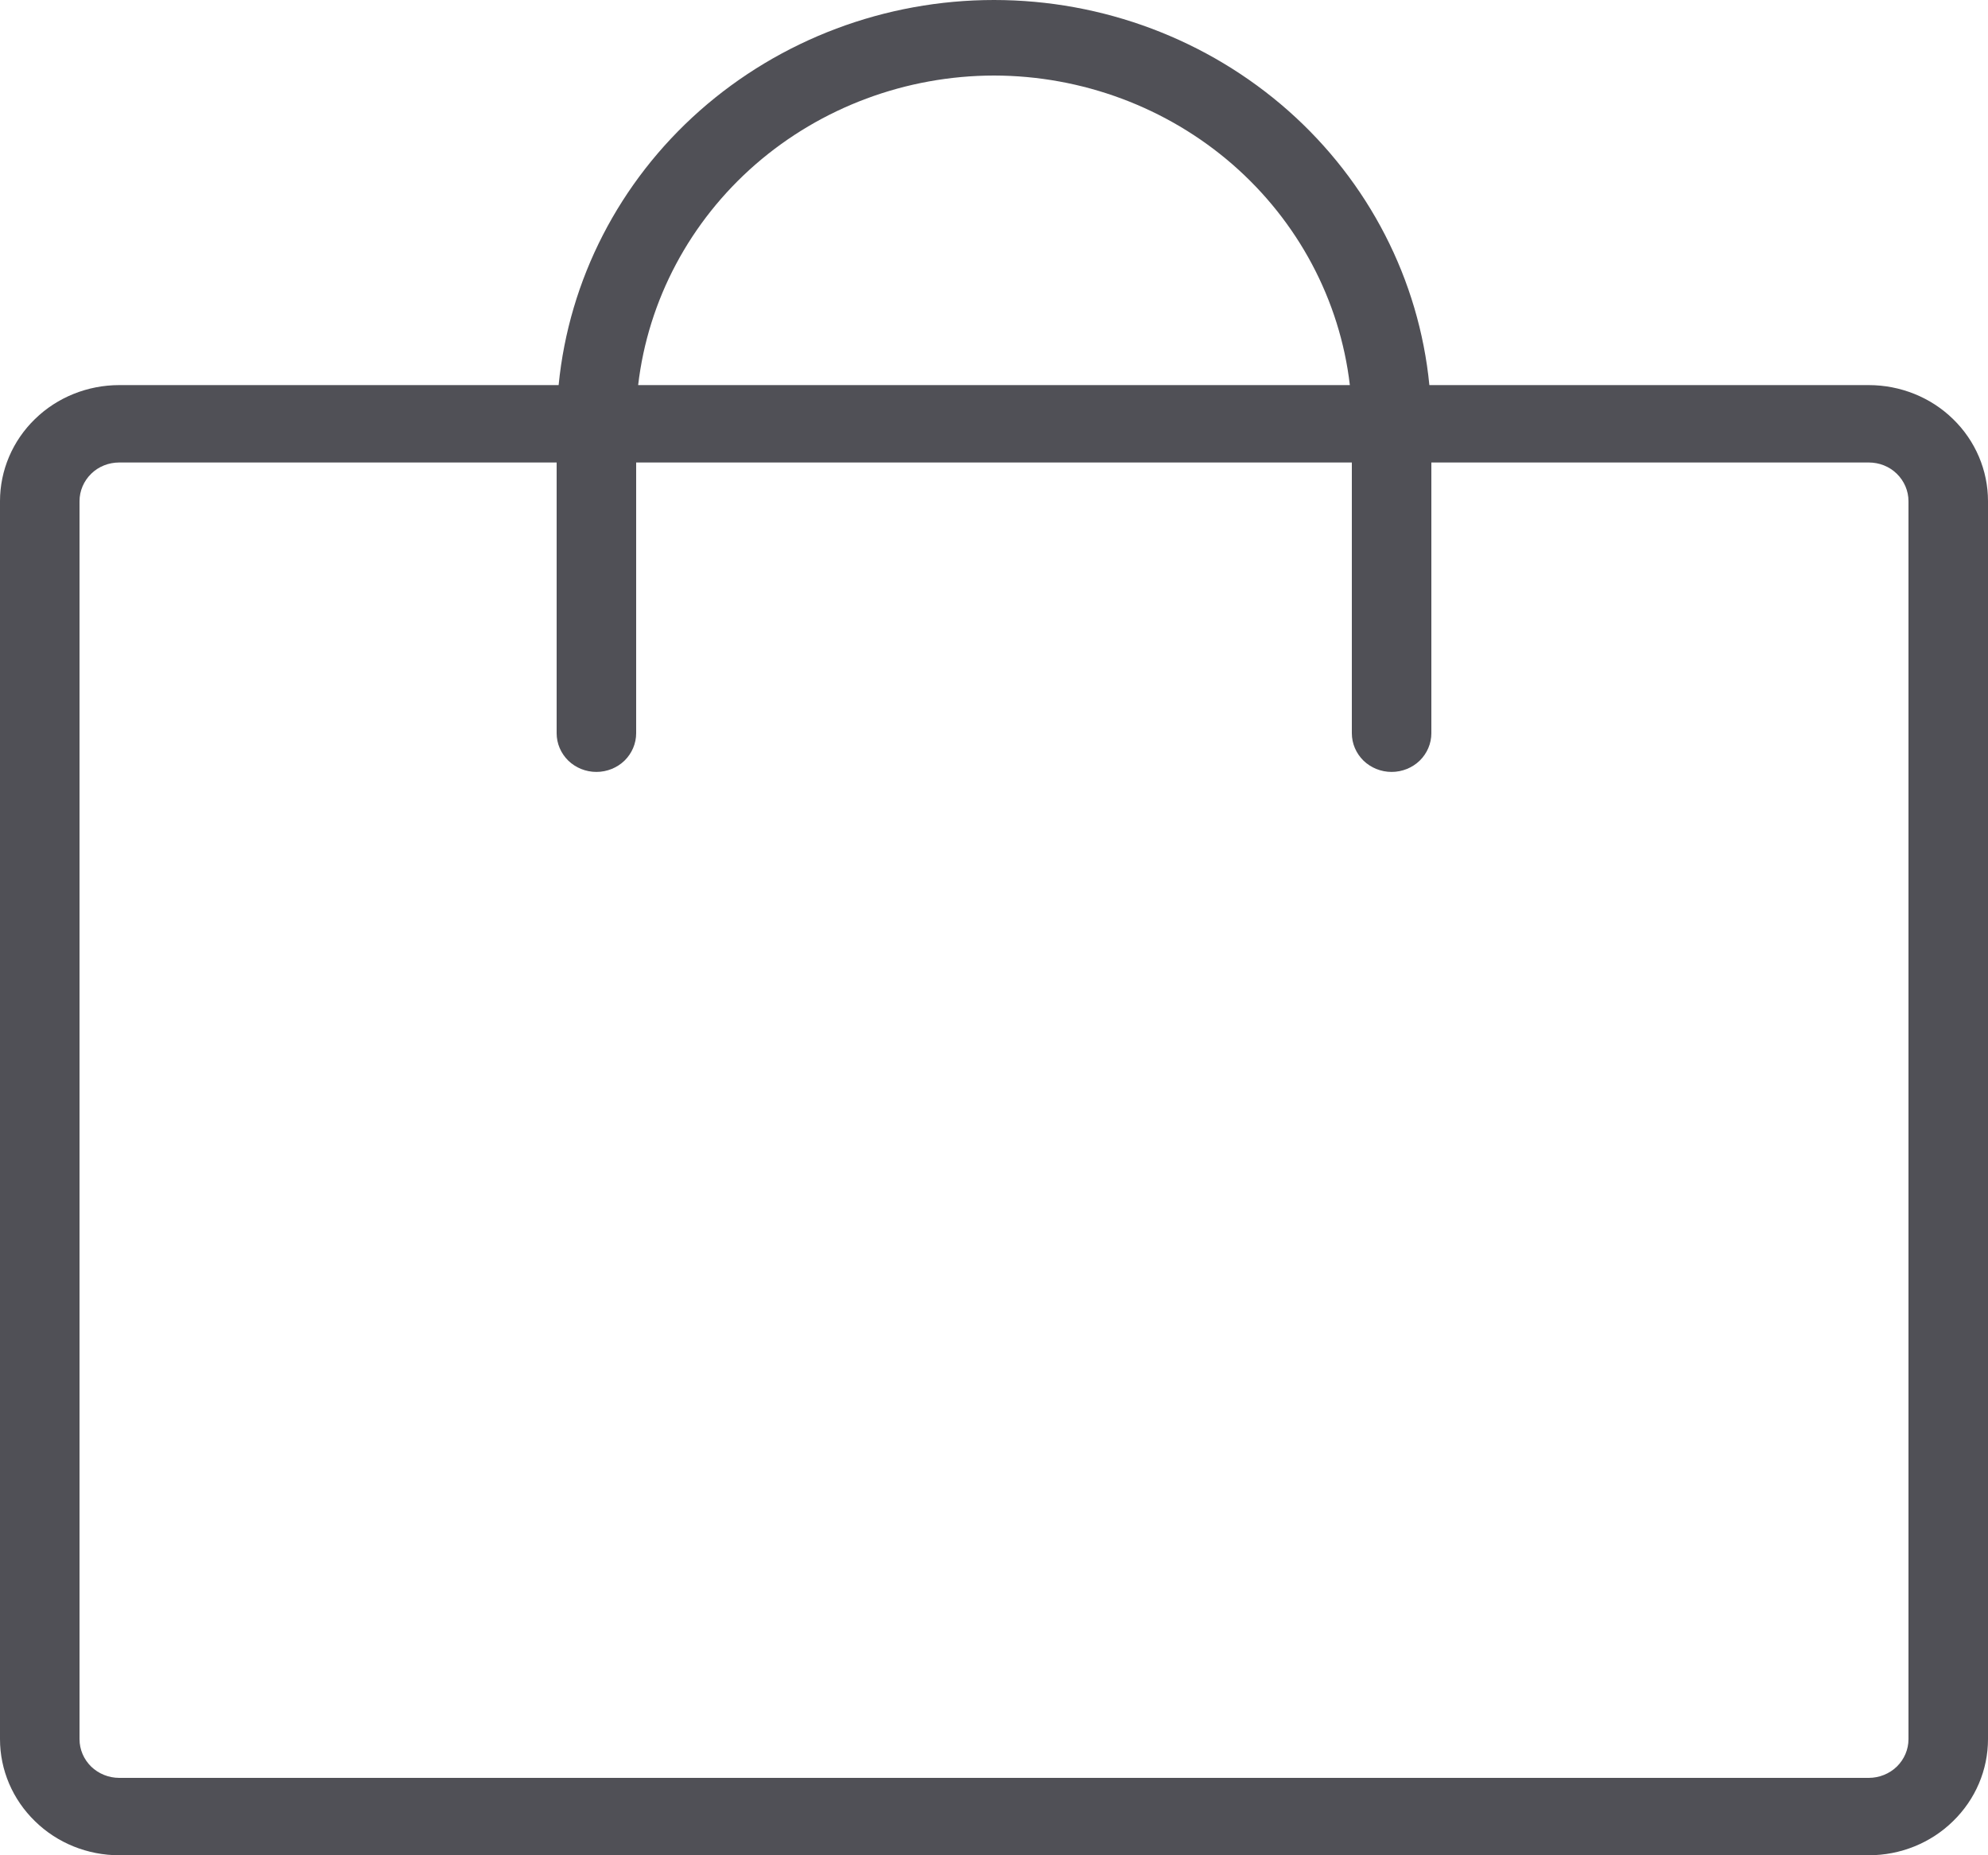 <svg width="15" height="14" viewBox="0 0 15 14" fill="none" xmlns="http://www.w3.org/2000/svg">
<path d="M14.1 2.906H10.785C10.707 2.11 10.327 1.372 9.72 0.835C9.112 0.298 8.321 0 7.5 0C6.679 0 5.888 0.298 5.28 0.835C4.673 1.372 4.293 2.11 4.215 2.906H0.9C0.661 2.906 0.432 2.998 0.264 3.162C0.095 3.326 0 3.549 0 3.782V13.124C0 13.356 0.095 13.579 0.264 13.743C0.432 13.908 0.661 14 0.9 14H14.1C14.339 14 14.568 13.908 14.736 13.743C14.905 13.579 15 13.356 15 13.124V3.782C15 3.549 14.905 3.326 14.736 3.162C14.568 2.998 14.339 2.906 14.1 2.906ZM7.5 0.57C8.164 0.571 8.804 0.81 9.299 1.24C9.794 1.671 10.11 2.264 10.185 2.906H4.815C4.89 2.264 5.206 1.671 5.701 1.24C6.196 0.81 6.836 0.571 7.5 0.57ZM14.4 13.124C14.4 13.202 14.368 13.276 14.312 13.331C14.256 13.385 14.18 13.416 14.1 13.416H0.9C0.82 13.416 0.744 13.385 0.688 13.331C0.632 13.276 0.6 13.202 0.6 13.124V3.782C0.6 3.704 0.632 3.63 0.688 3.575C0.744 3.52 0.82 3.49 0.9 3.49H4.2V5.533C4.2 5.611 4.232 5.685 4.288 5.74C4.344 5.794 4.42 5.825 4.5 5.825C4.58 5.825 4.656 5.794 4.712 5.74C4.768 5.685 4.8 5.611 4.8 5.533V3.49H10.2V5.533C10.2 5.611 10.232 5.685 10.288 5.74C10.344 5.794 10.42 5.825 10.5 5.825C10.58 5.825 10.656 5.794 10.712 5.74C10.768 5.685 10.8 5.611 10.8 5.533V3.49H14.1C14.18 3.49 14.256 3.52 14.312 3.575C14.368 3.63 14.4 3.704 14.4 3.782V13.124Z" fill="#505056"/>
</svg>
